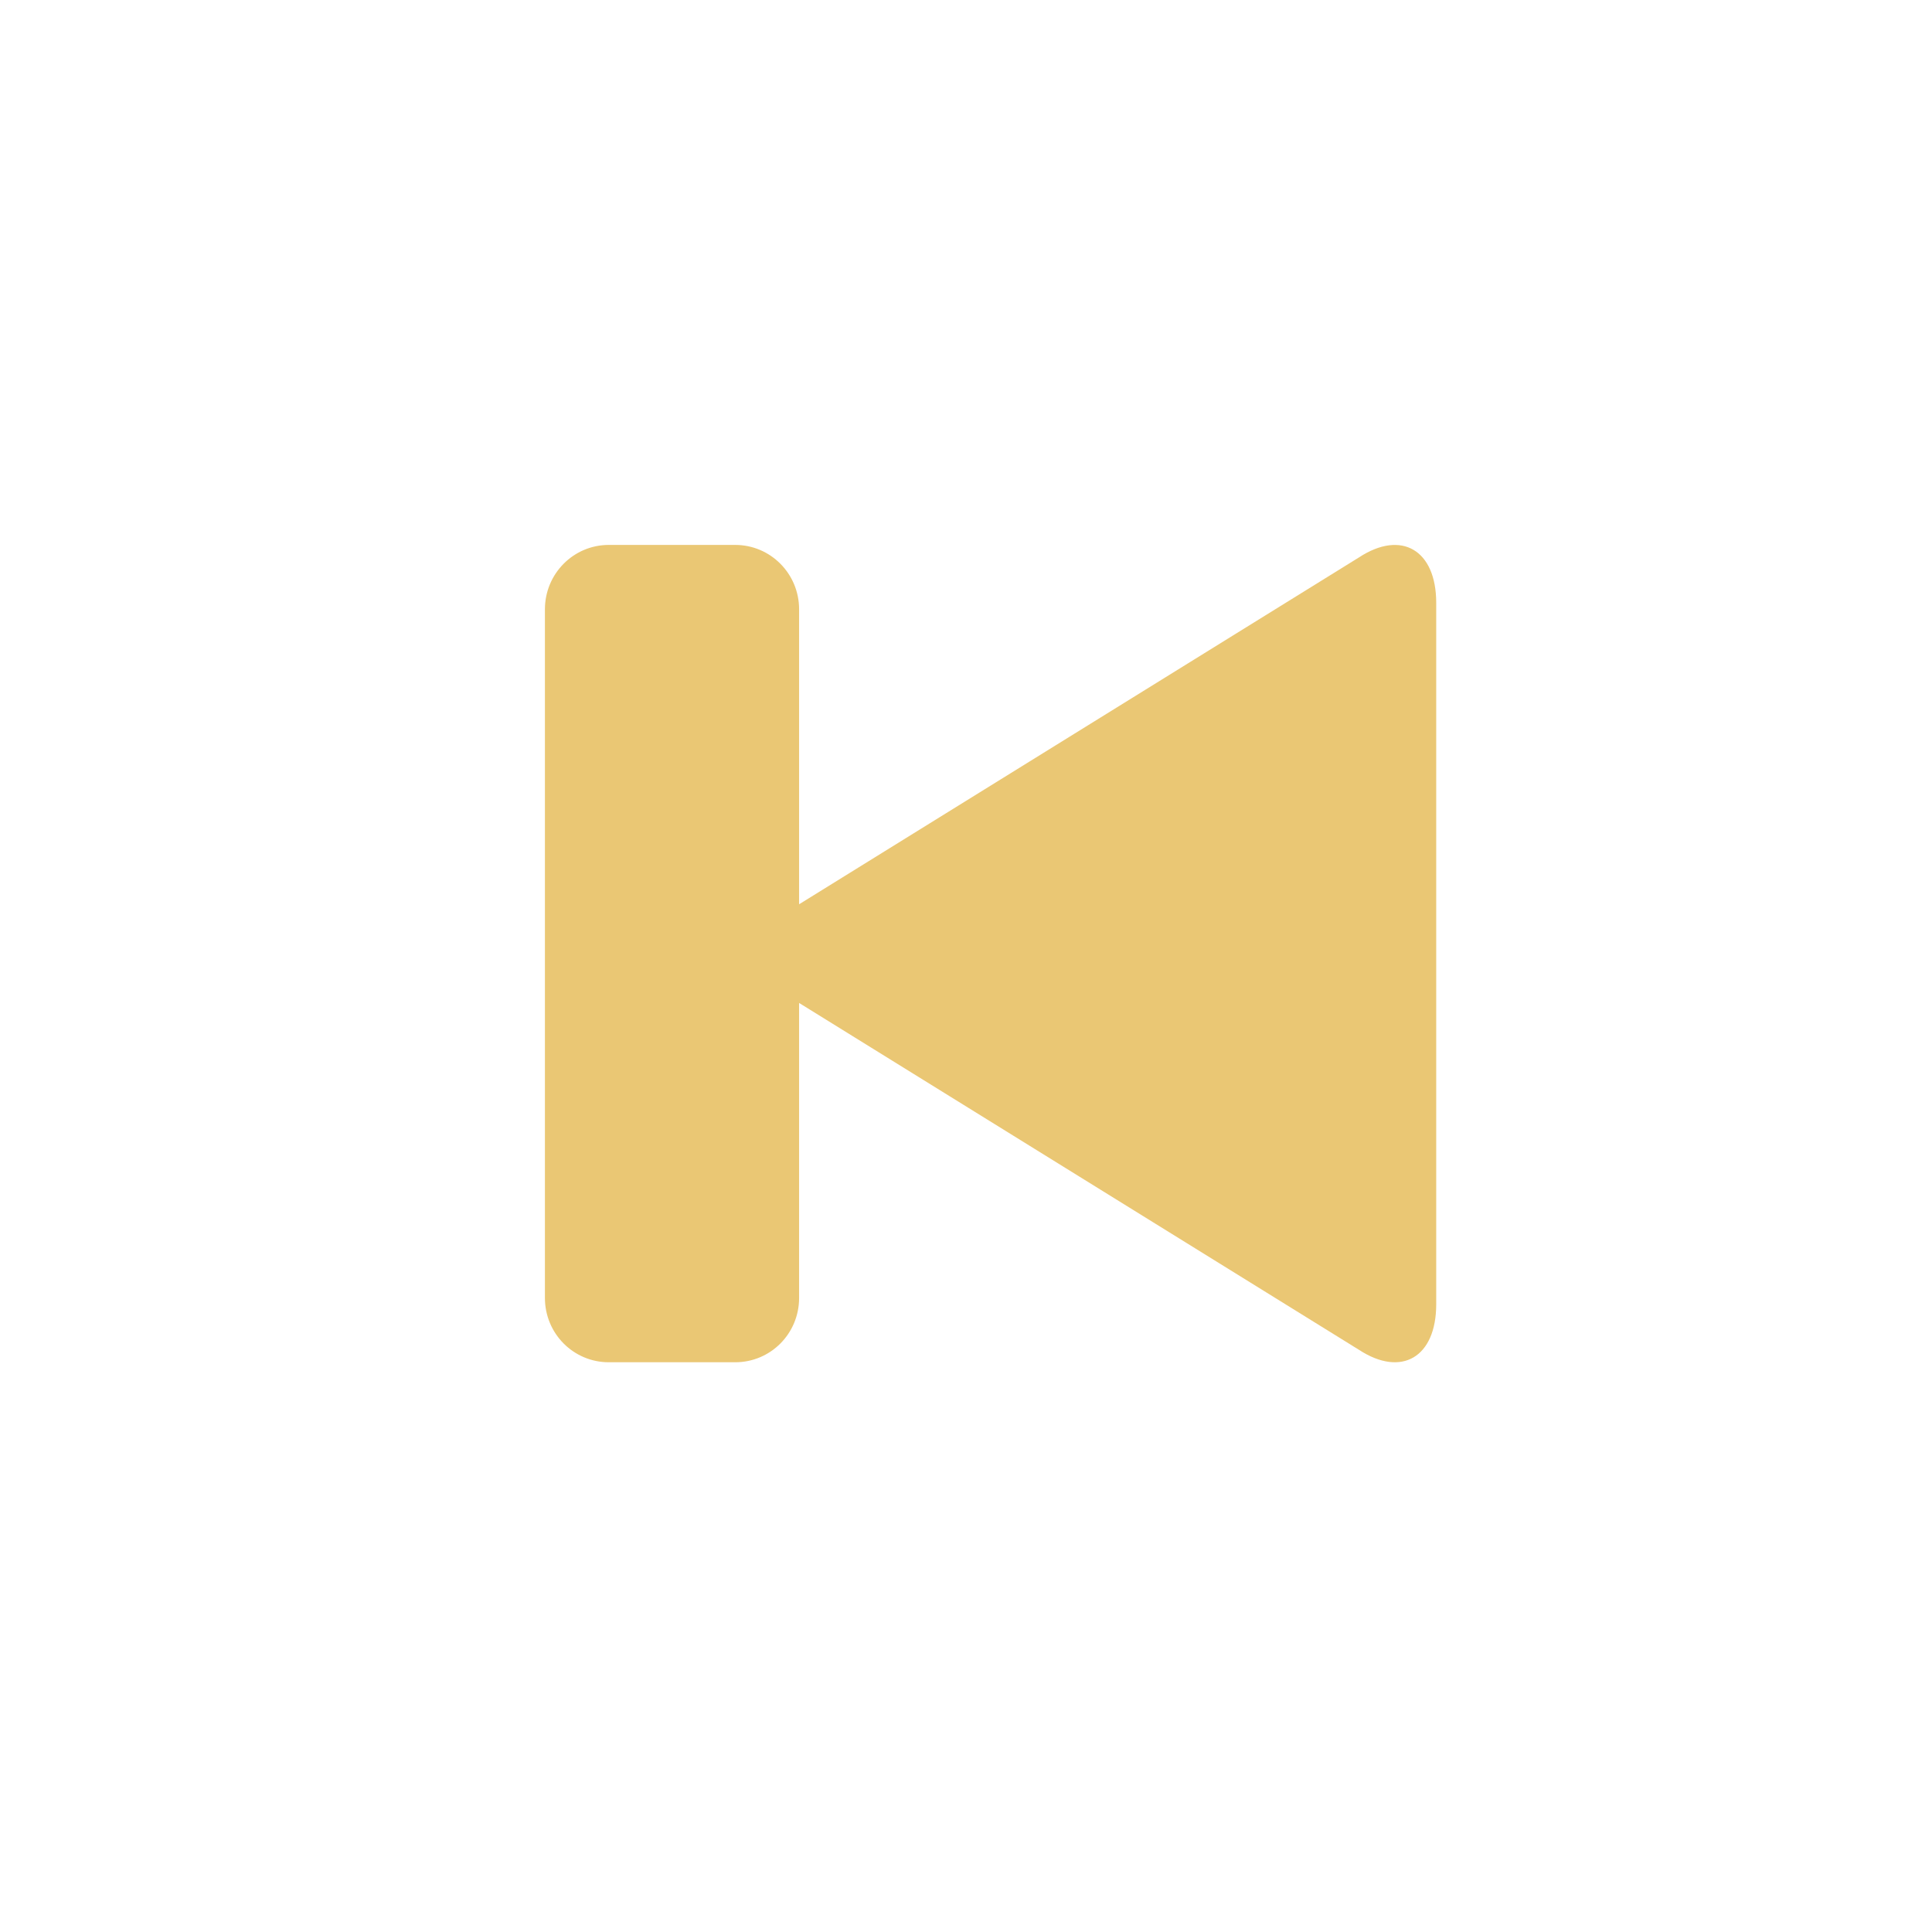 <?xml version="1.0" encoding="UTF-8" standalone="no"?>
<svg width="39px" height="39px" viewBox="0 0 39 39" version="1.1" xmlns="http://www.w3.org/2000/svg" xmlns:xlink="http://www.w3.org/1999/xlink">
    <!-- Generator: Sketch 41.2 (35397) - http://www.bohemiancoding.com/sketch -->
    <title>Previous</title>
    <desc>Created with Sketch.</desc>
    <defs></defs>
    <g id="05.100.00-OpenSource-Amplitude" stroke="none" stroke-width="1" fill="none" fill-rule="evenodd">
        <g id="HD_05.100.00-521Website_OpenSource-Amplitude" transform="translate(-482, -782)">
            <g id="Lead-in">
                <g id="Player" transform="translate(368, 359)">
                    <g id="Controllers/Status/Info" transform="translate(0, 357)">
                        <g id="Controls" transform="translate(114, 56)">
                            <g id="Previous" transform="translate(0, 10)">
                                <ellipse id="Oval-1" fill="" cx="19.5" cy="19.5" rx="19.5" ry="19.5"></ellipse>
                                <path d="M16.131,18.254 L16.131,12.3 C16.131,11.581 15.554,11 14.841,11 L12.289,11 C11.577,11 11,11.581 11,12.3 L11,26.2 C11,26.921 11.577,27.499 12.289,27.499 L14.841,27.499 C15.555,27.499 16.131,26.921 16.131,26.2 L16.131,20.246 L27.433,27.248 C28.291,27.809 28.992,27.399 28.992,26.327 L28.992,12.172 C28.993,11.104 28.291,10.689 27.433,11.252 L16.131,18.254 Z" id="Shape" fill="#eac774"></path>
                            </g>
                        </g>
                    </g>
                </g>
            </g>
        </g>
    </g>
</svg>